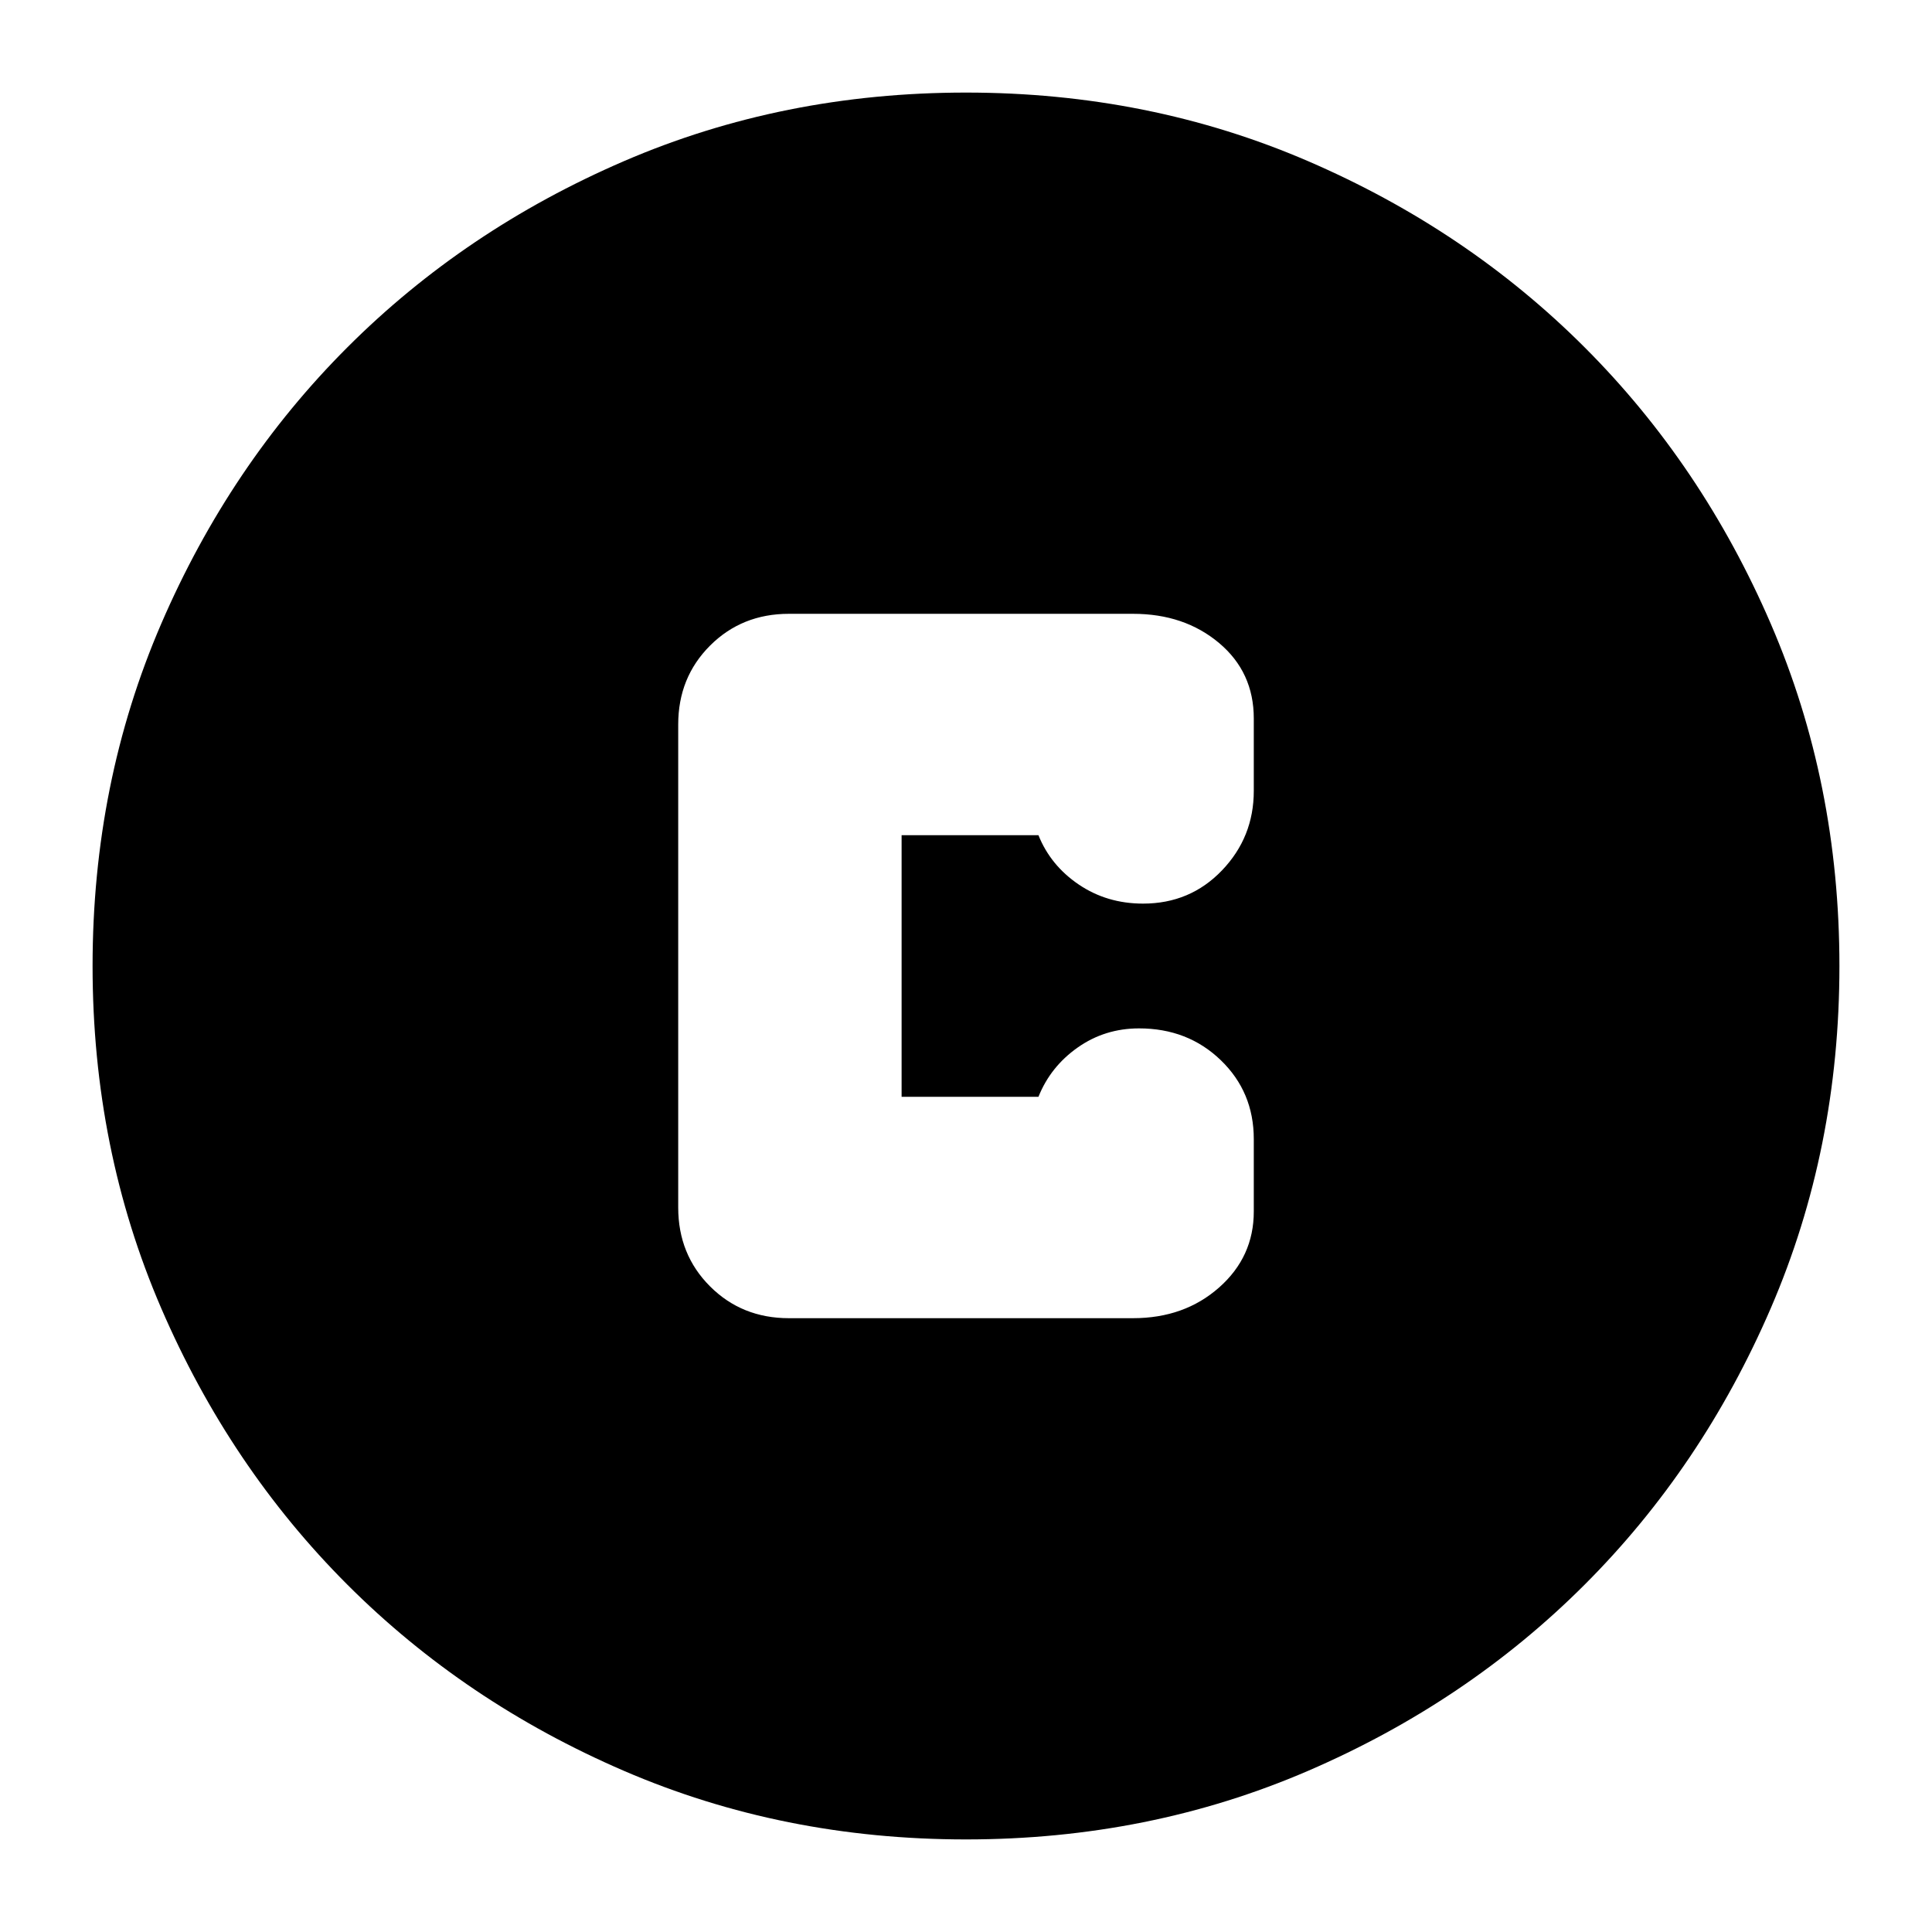 <svg xmlns="http://www.w3.org/2000/svg" height="24" viewBox="0 -960 960 960" width="24"><path d="M480-46q-91 0-169.987-34.084-78.988-34.083-137.417-92.512T80.084-310.013Q46-389 46-480t34.084-169.987q34.083-78.988 92.512-137.417t137.417-92.512Q389-914 480-914t169.987 34.084q78.988 34.083 137.417 92.512t92.512 137.417Q914-571 914-480t-34.084 169.987q-34.083 78.988-92.512 137.417T649.987-80.084Q571-46 480-46Zm-88-259h171q25.5 0 42.75-15.237Q623-335.475 623-358v-36q0-23.375-16.388-39.188Q590.225-449 566-449q-17 0-30.5 9.5T516-415h-68v-130h68q6 15 20 24.5t32 9.5q23.375 0 39.188-16.5Q623-544 623-567v-36q0-23-17.25-37.5T563-655H392q-23.375 0-39.188 15.812Q337-623.375 337-600v240q0 23.375 15.812 39.188Q368.625-305 392-305Z"/></svg>
